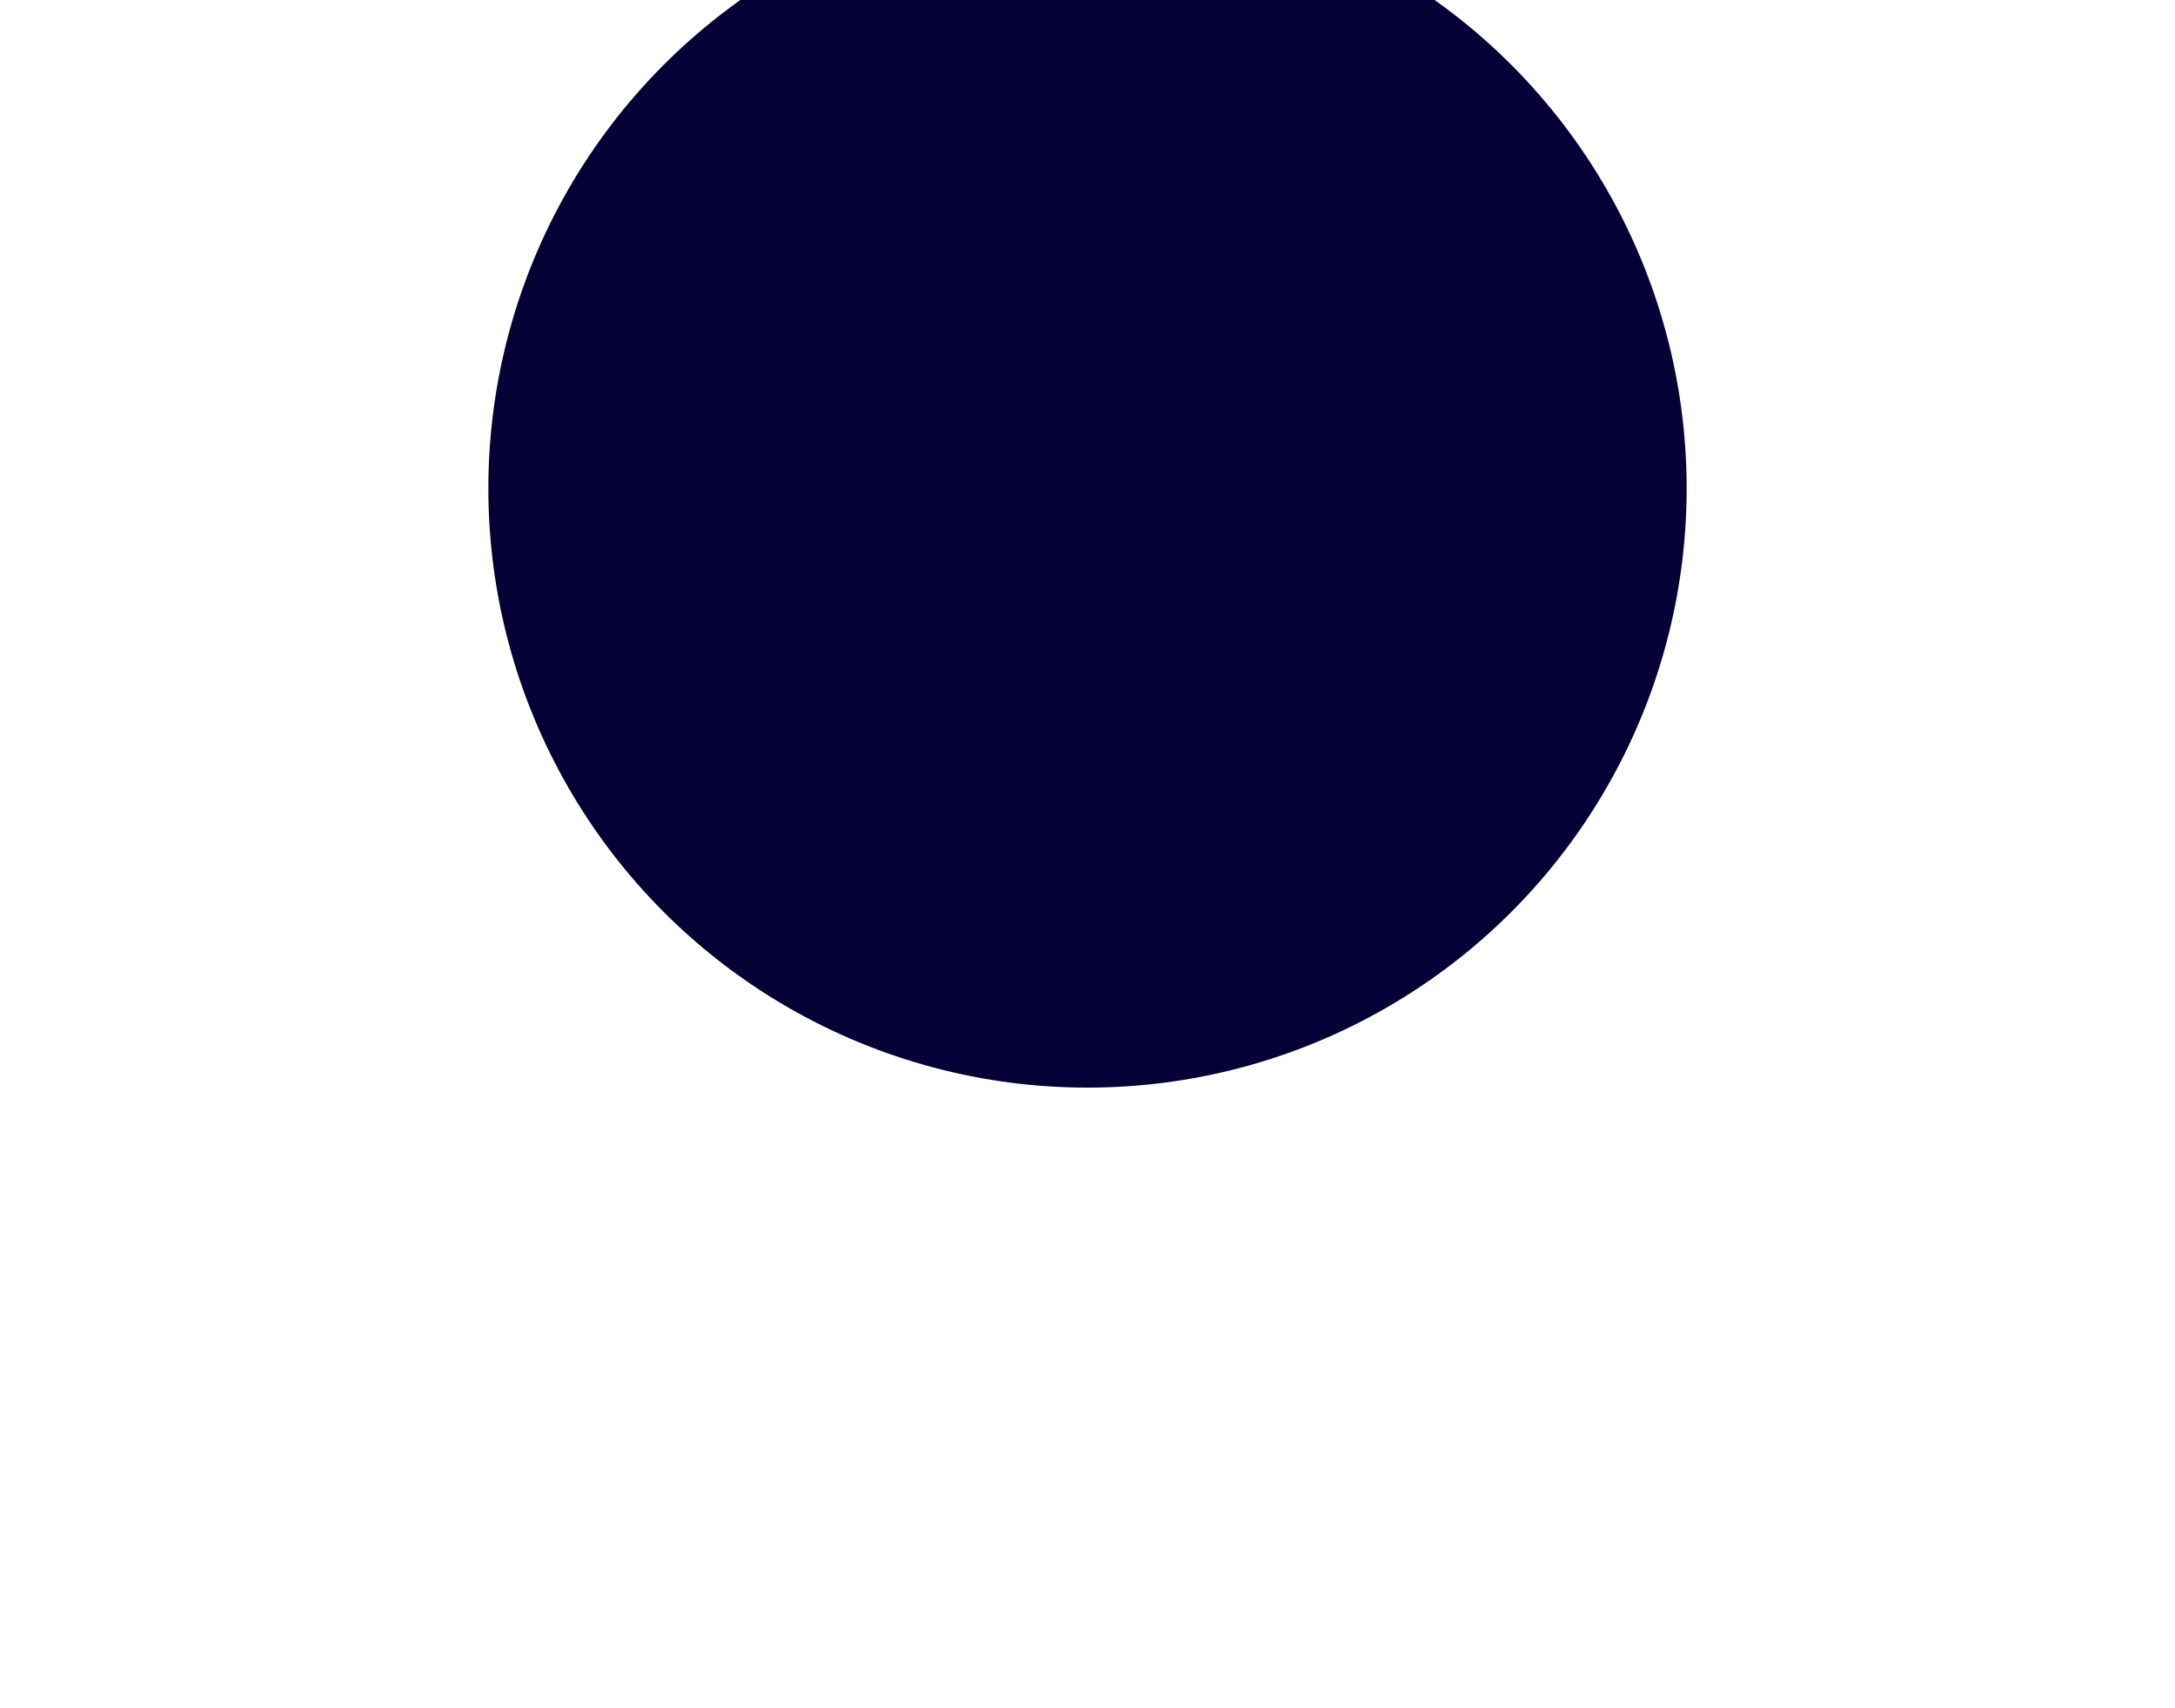 <svg width="2454" height="1927" viewBox="0 0 2454 1927" fill="none" xmlns="http://www.w3.org/2000/svg">
<g filter="url(#filter0_f)">
<circle cx="1227" cy="551" r="676" fill="#050036"/>
</g>
<defs>
<filter id="filter0_f" x="-149" y="-825" width="2752" height="2752" filterUnits="userSpaceOnUse" color-interpolation-filters="sRGB">
<feFlood flood-opacity="0" result="BackgroundImageFix"/>
<feBlend mode="normal" in="SourceGraphic" in2="BackgroundImageFix" result="shape"/>
<feGaussianBlur stdDeviation="350" result="effect1_foregroundBlur"/>
</filter>
</defs>
</svg>
